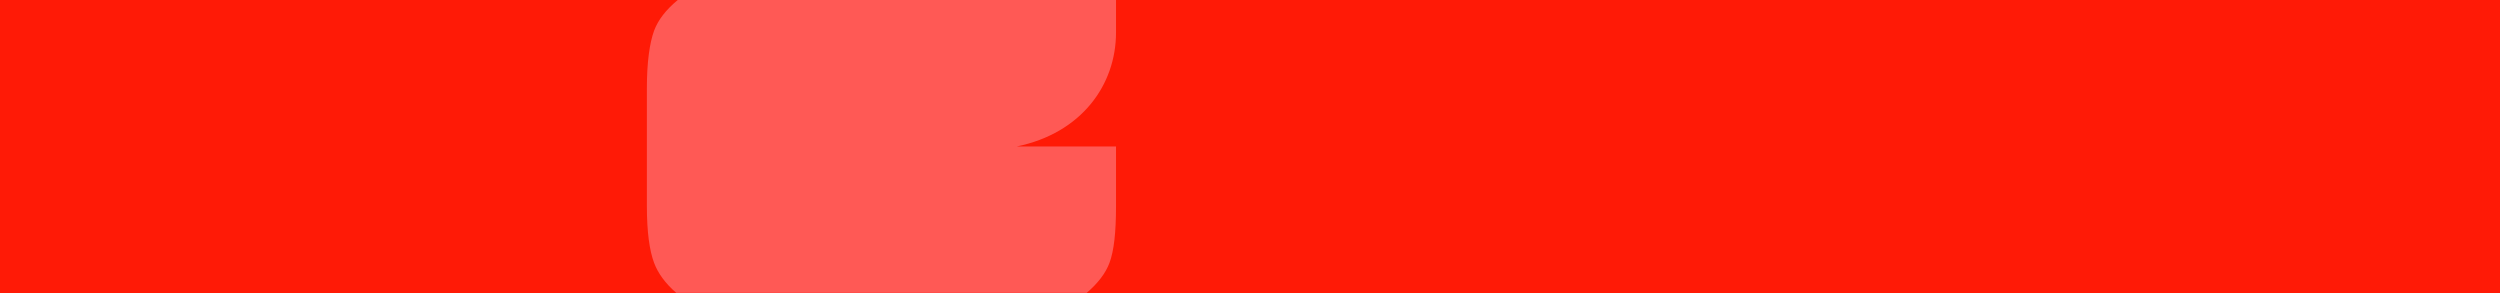 <?xml version="1.0" encoding="UTF-8"?> <!-- Generator: Adobe Illustrator 24.2.1, SVG Export Plug-In . SVG Version: 6.00 Build 0) --> <svg xmlns="http://www.w3.org/2000/svg" xmlns:xlink="http://www.w3.org/1999/xlink" version="1.1" id="Camada_1" x="0px" y="0px" viewBox="0 0 2560 300" style="enable-background:new 0 0 2560 300;" xml:space="preserve"> <style type="text/css"> .st0{fill:#FF1A06;} .st1{fill:#FF5955;} </style> <rect y="0" class="st0" width="2560" height="300"></rect> <path class="st1" d="M1142.8,33.3V0H694c-12.1,10.1-20,20.2-24.2,31.4c-4.6,12.6-7.4,32.4-7.4,58.8v120.9c0,26.4,2.7,45.6,7.4,58.1 c4,10.7,11.5,21,22.7,30.7h420.3c11.4-9.8,19.3-20,23.3-30.7c4.7-12.6,6.7-31.7,6.7-58.1V150h-101.7 C1107.6,136.3,1142.8,86.8,1142.8,33.3z"></path> </svg> 
